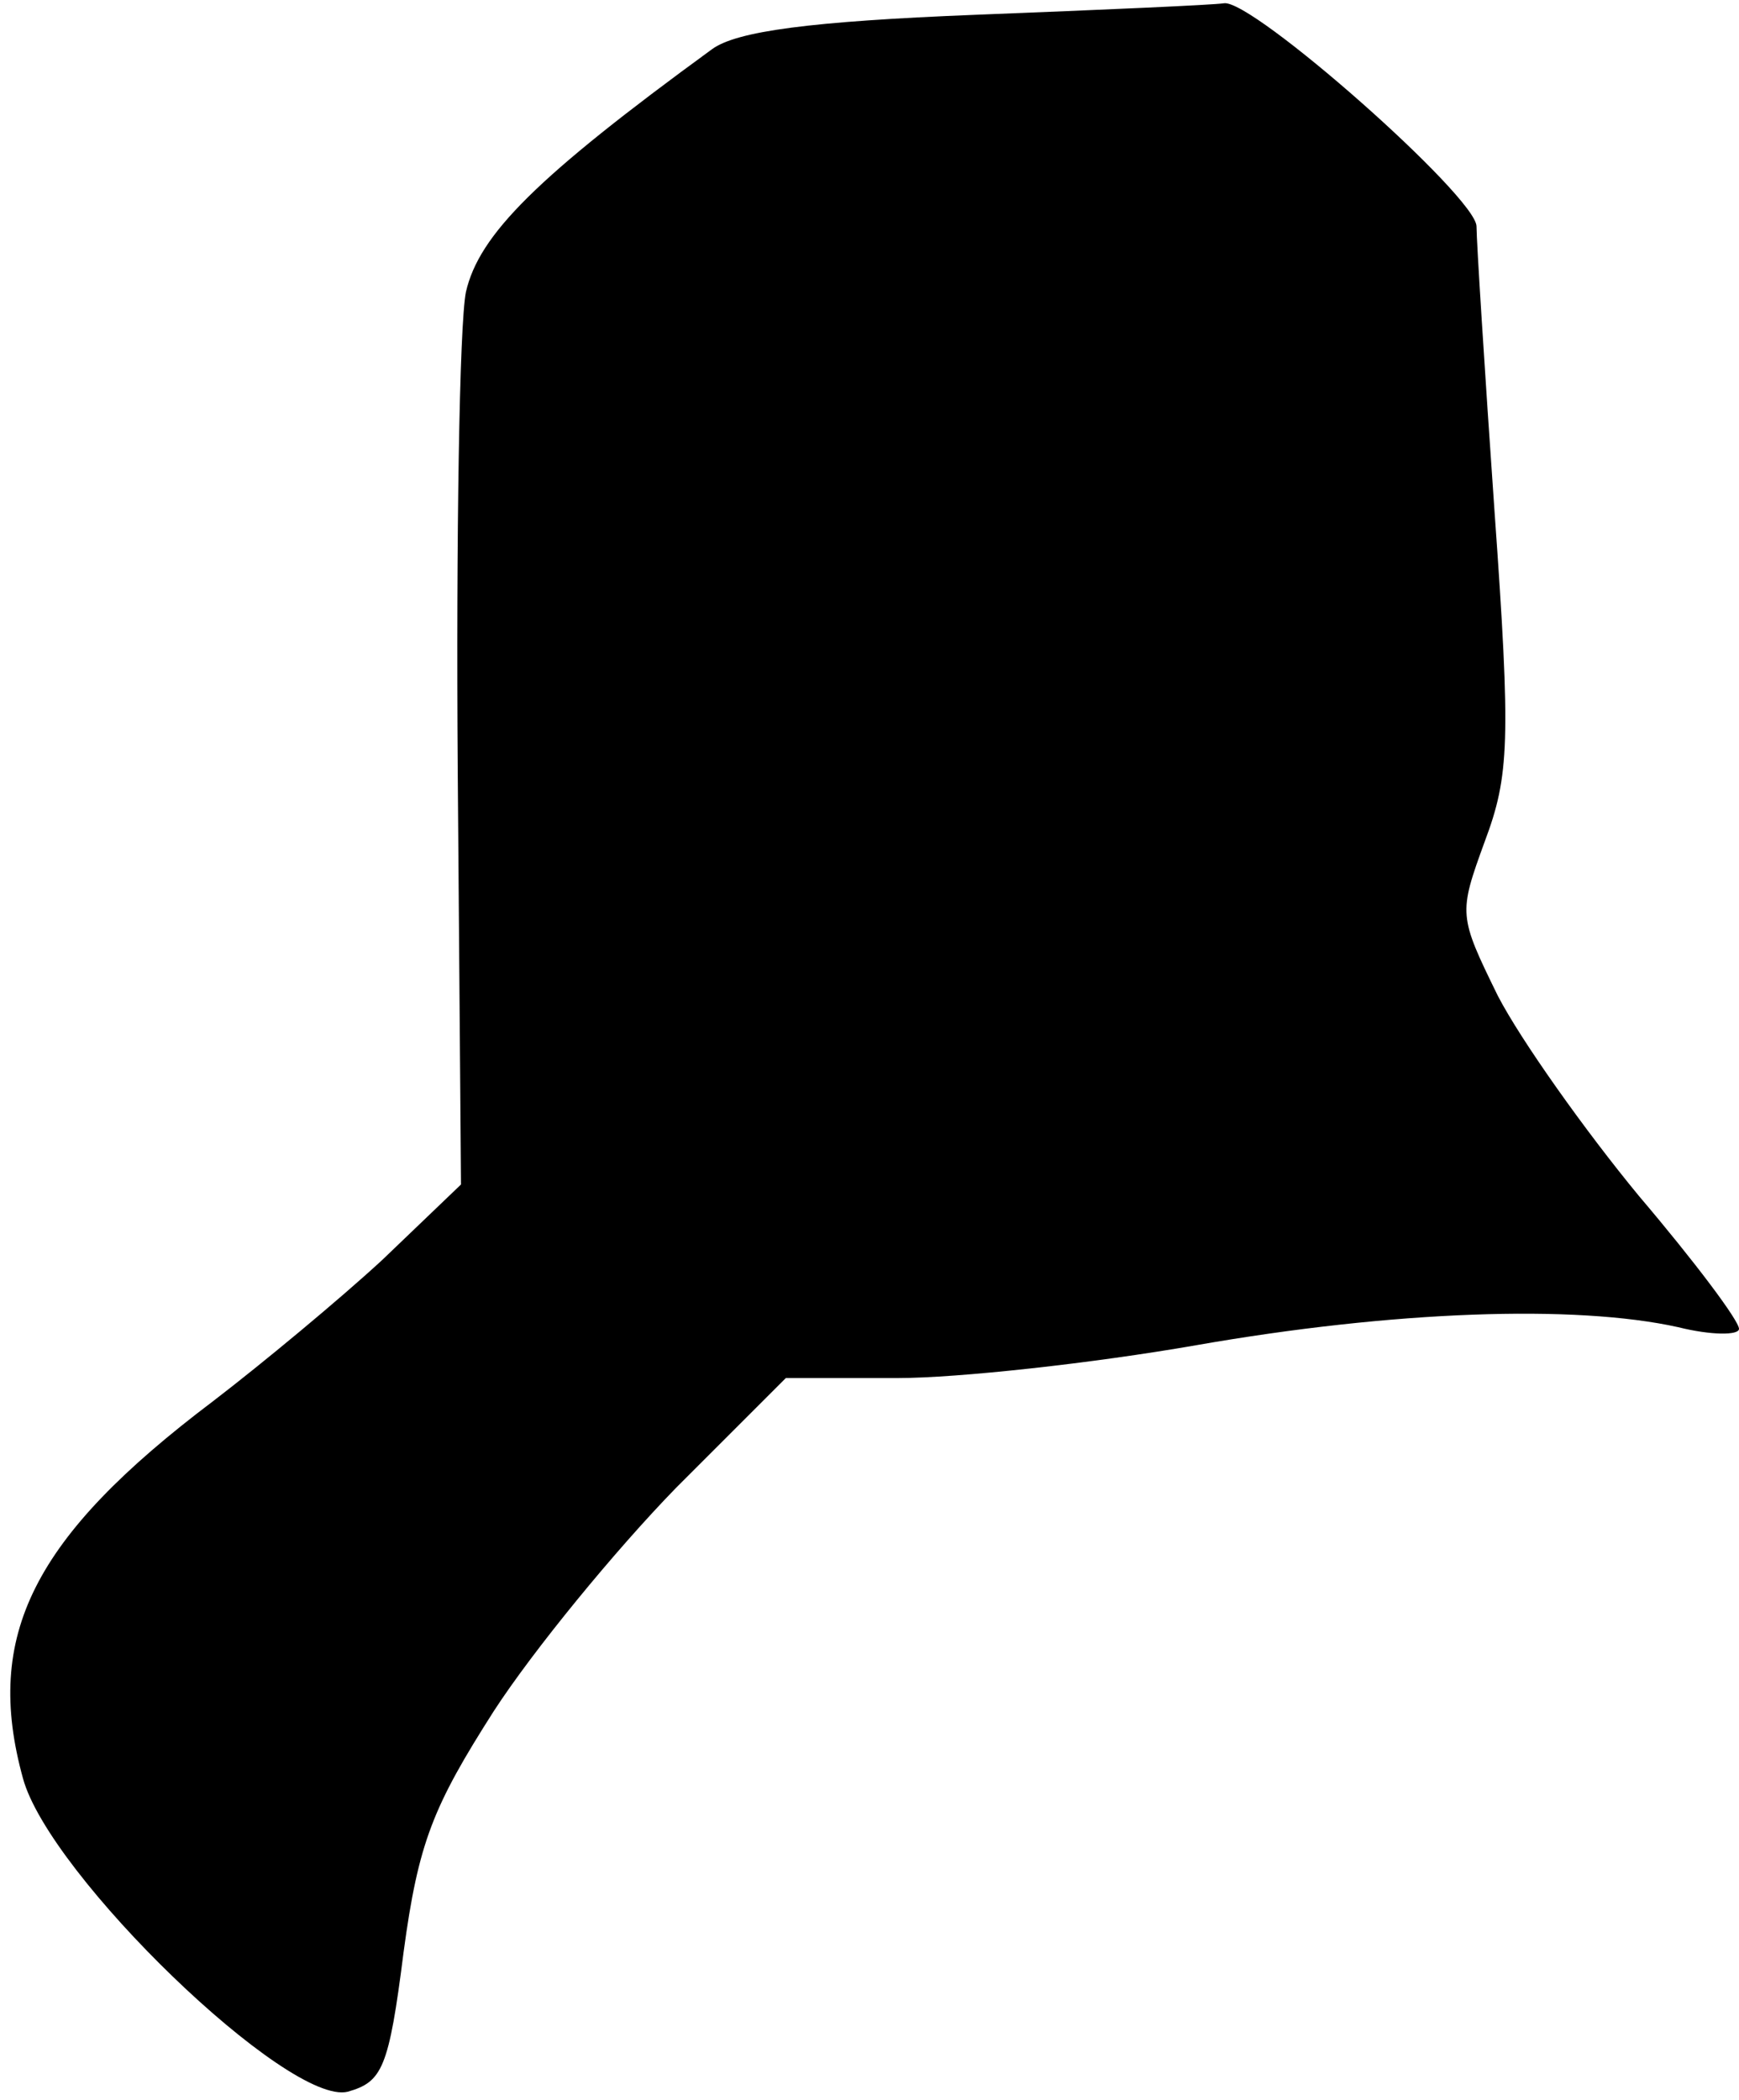 <?xml version="1.0" standalone="no"?>
<!DOCTYPE svg PUBLIC "-//W3C//DTD SVG 20010904//EN"
 "http://www.w3.org/TR/2001/REC-SVG-20010904/DTD/svg10.dtd">
<svg version="1.0" xmlns="http://www.w3.org/2000/svg"
 width="106pt" height="128pt" viewBox="0 0 106 128"
 preserveAspectRatio="xMidYMid meet">
<g transform="translate(0,128) scale(0.1,-0.1)"
fill="#000000" stroke="none">
<path fill="#000000" stroke="none" d="M595 1271 c-101 -4 -146 -10 -161 -21
-107 -78 -142 -113 -150 -148 -4 -20 -6 -151 -5 -291 l2 -253 -48 -46 c-26
-24 -73 -63 -103 -86 -110 -83 -140 -143 -116 -230 16 -59 162 -200 198 -191
21 6 25 14 34 85 9 67 18 89 55 147 24 37 74 98 111 136 l67 67 68 0 c37 0
119 9 182 20 120 21 231 25 294 11 20 -5 37 -5 37 -1 0 5 -27 41 -61 81 -33
40 -72 95 -86 122 -24 49 -24 50 -8 94 15 40 16 61 6 201 -6 86 -11 165 -11
174 0 18 -137 139 -154 136 -6 -1 -74 -4 -151 -7z"/>
</g>
</svg>
